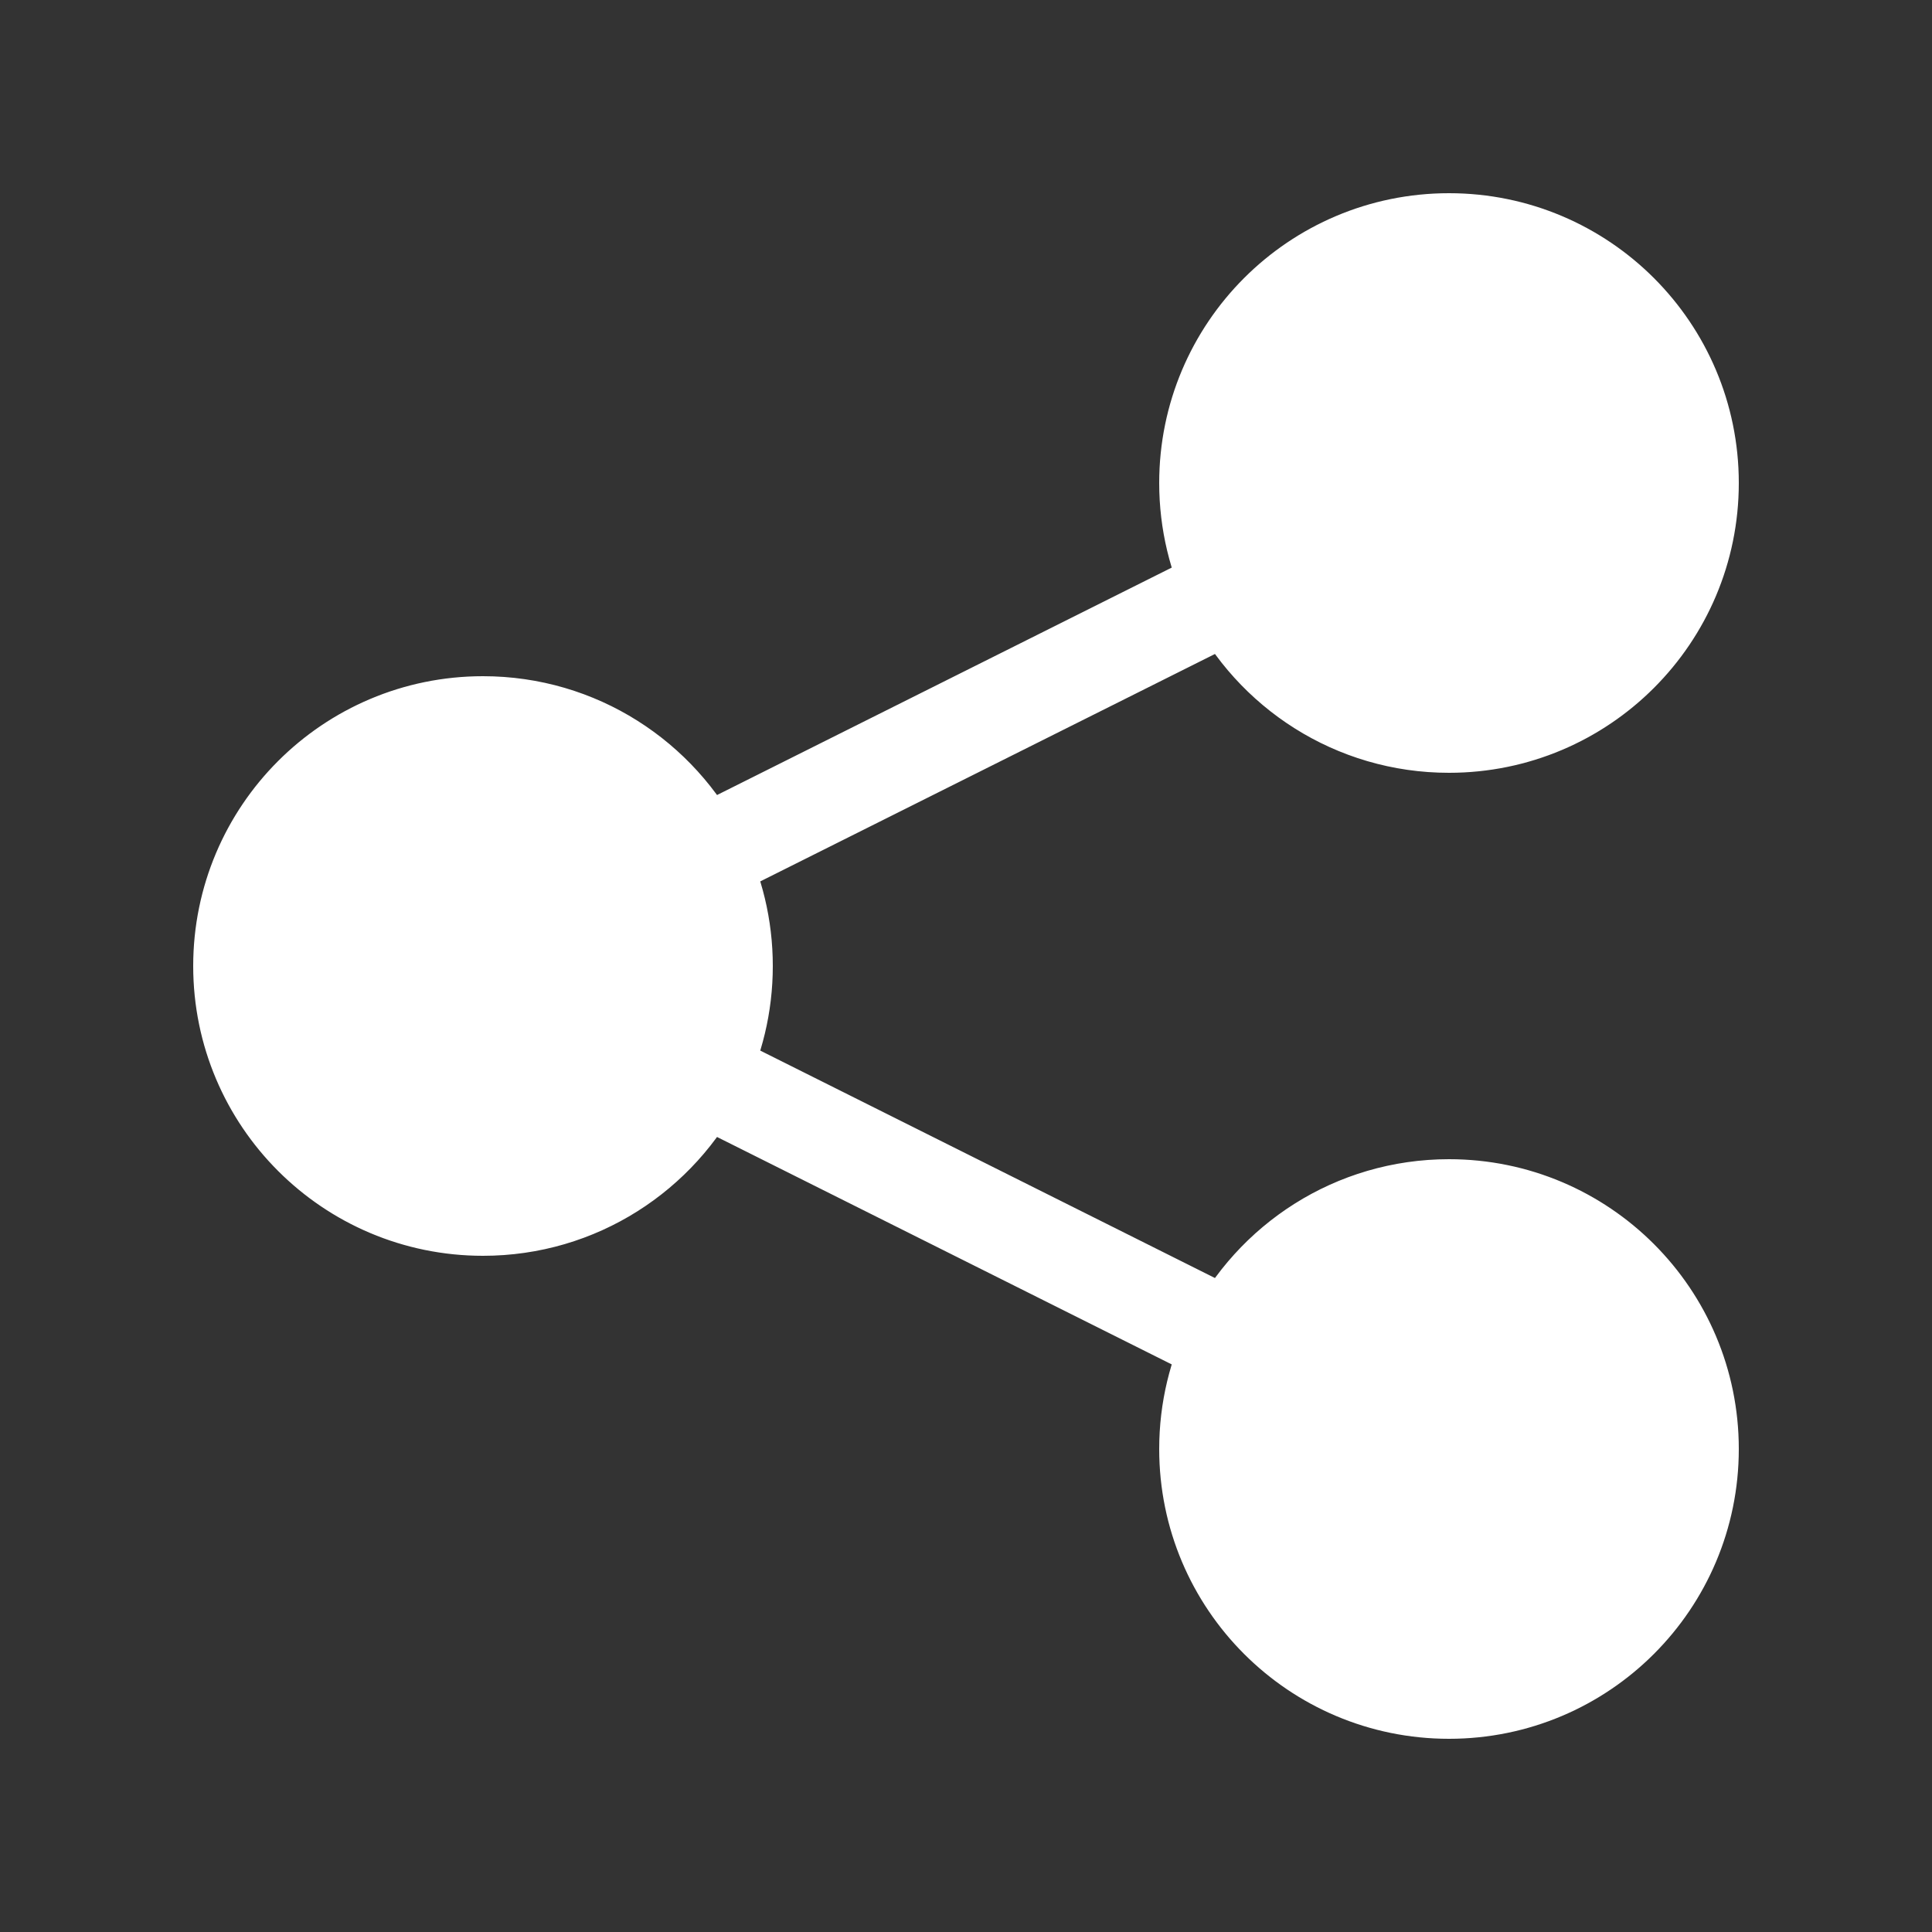 <svg width="20" height="20" viewBox="0 0 20 20" fill="none" xmlns="http://www.w3.org/2000/svg">
<rect x="0" y="0" width="20" height="20" fill="#333333" stroke="none"/>
<path d="M7.237 11.118C7.405 10.782 7.5 10.402 7.5 10C7.5 9.598 7.405 9.218 7.237 8.882V11.118ZM7.237 11.118C6.826 11.938 5.979 12.5 5 12.5C3.619 12.5 2.5 11.381 2.5 10C2.5 8.619 3.619 7.5 5 7.5C5.979 7.5 6.826 8.062 7.237 8.882V11.118ZM7.237 11.118L12.763 13.882L7.237 11.118ZM7.237 8.882L12.763 6.118L7.237 8.882ZM12.763 6.118C13.174 6.938 14.021 7.5 15 7.5C16.381 7.5 17.5 6.381 17.5 5C17.5 3.619 16.381 2.5 15 2.5C13.619 2.5 12.5 3.619 12.5 5C12.5 5.402 12.595 5.782 12.763 6.118ZM12.763 13.882C12.595 14.218 12.5 14.598 12.5 15C12.5 16.381 13.619 17.5 15 17.5C16.381 17.5 17.5 16.381 17.5 15C17.5 13.619 16.381 12.5 15 12.5C14.021 12.5 13.174 13.062 12.763 13.882Z" fill="white" stroke="white" stroke-linecap="round" stroke-linejoin="round"/>
</svg>
